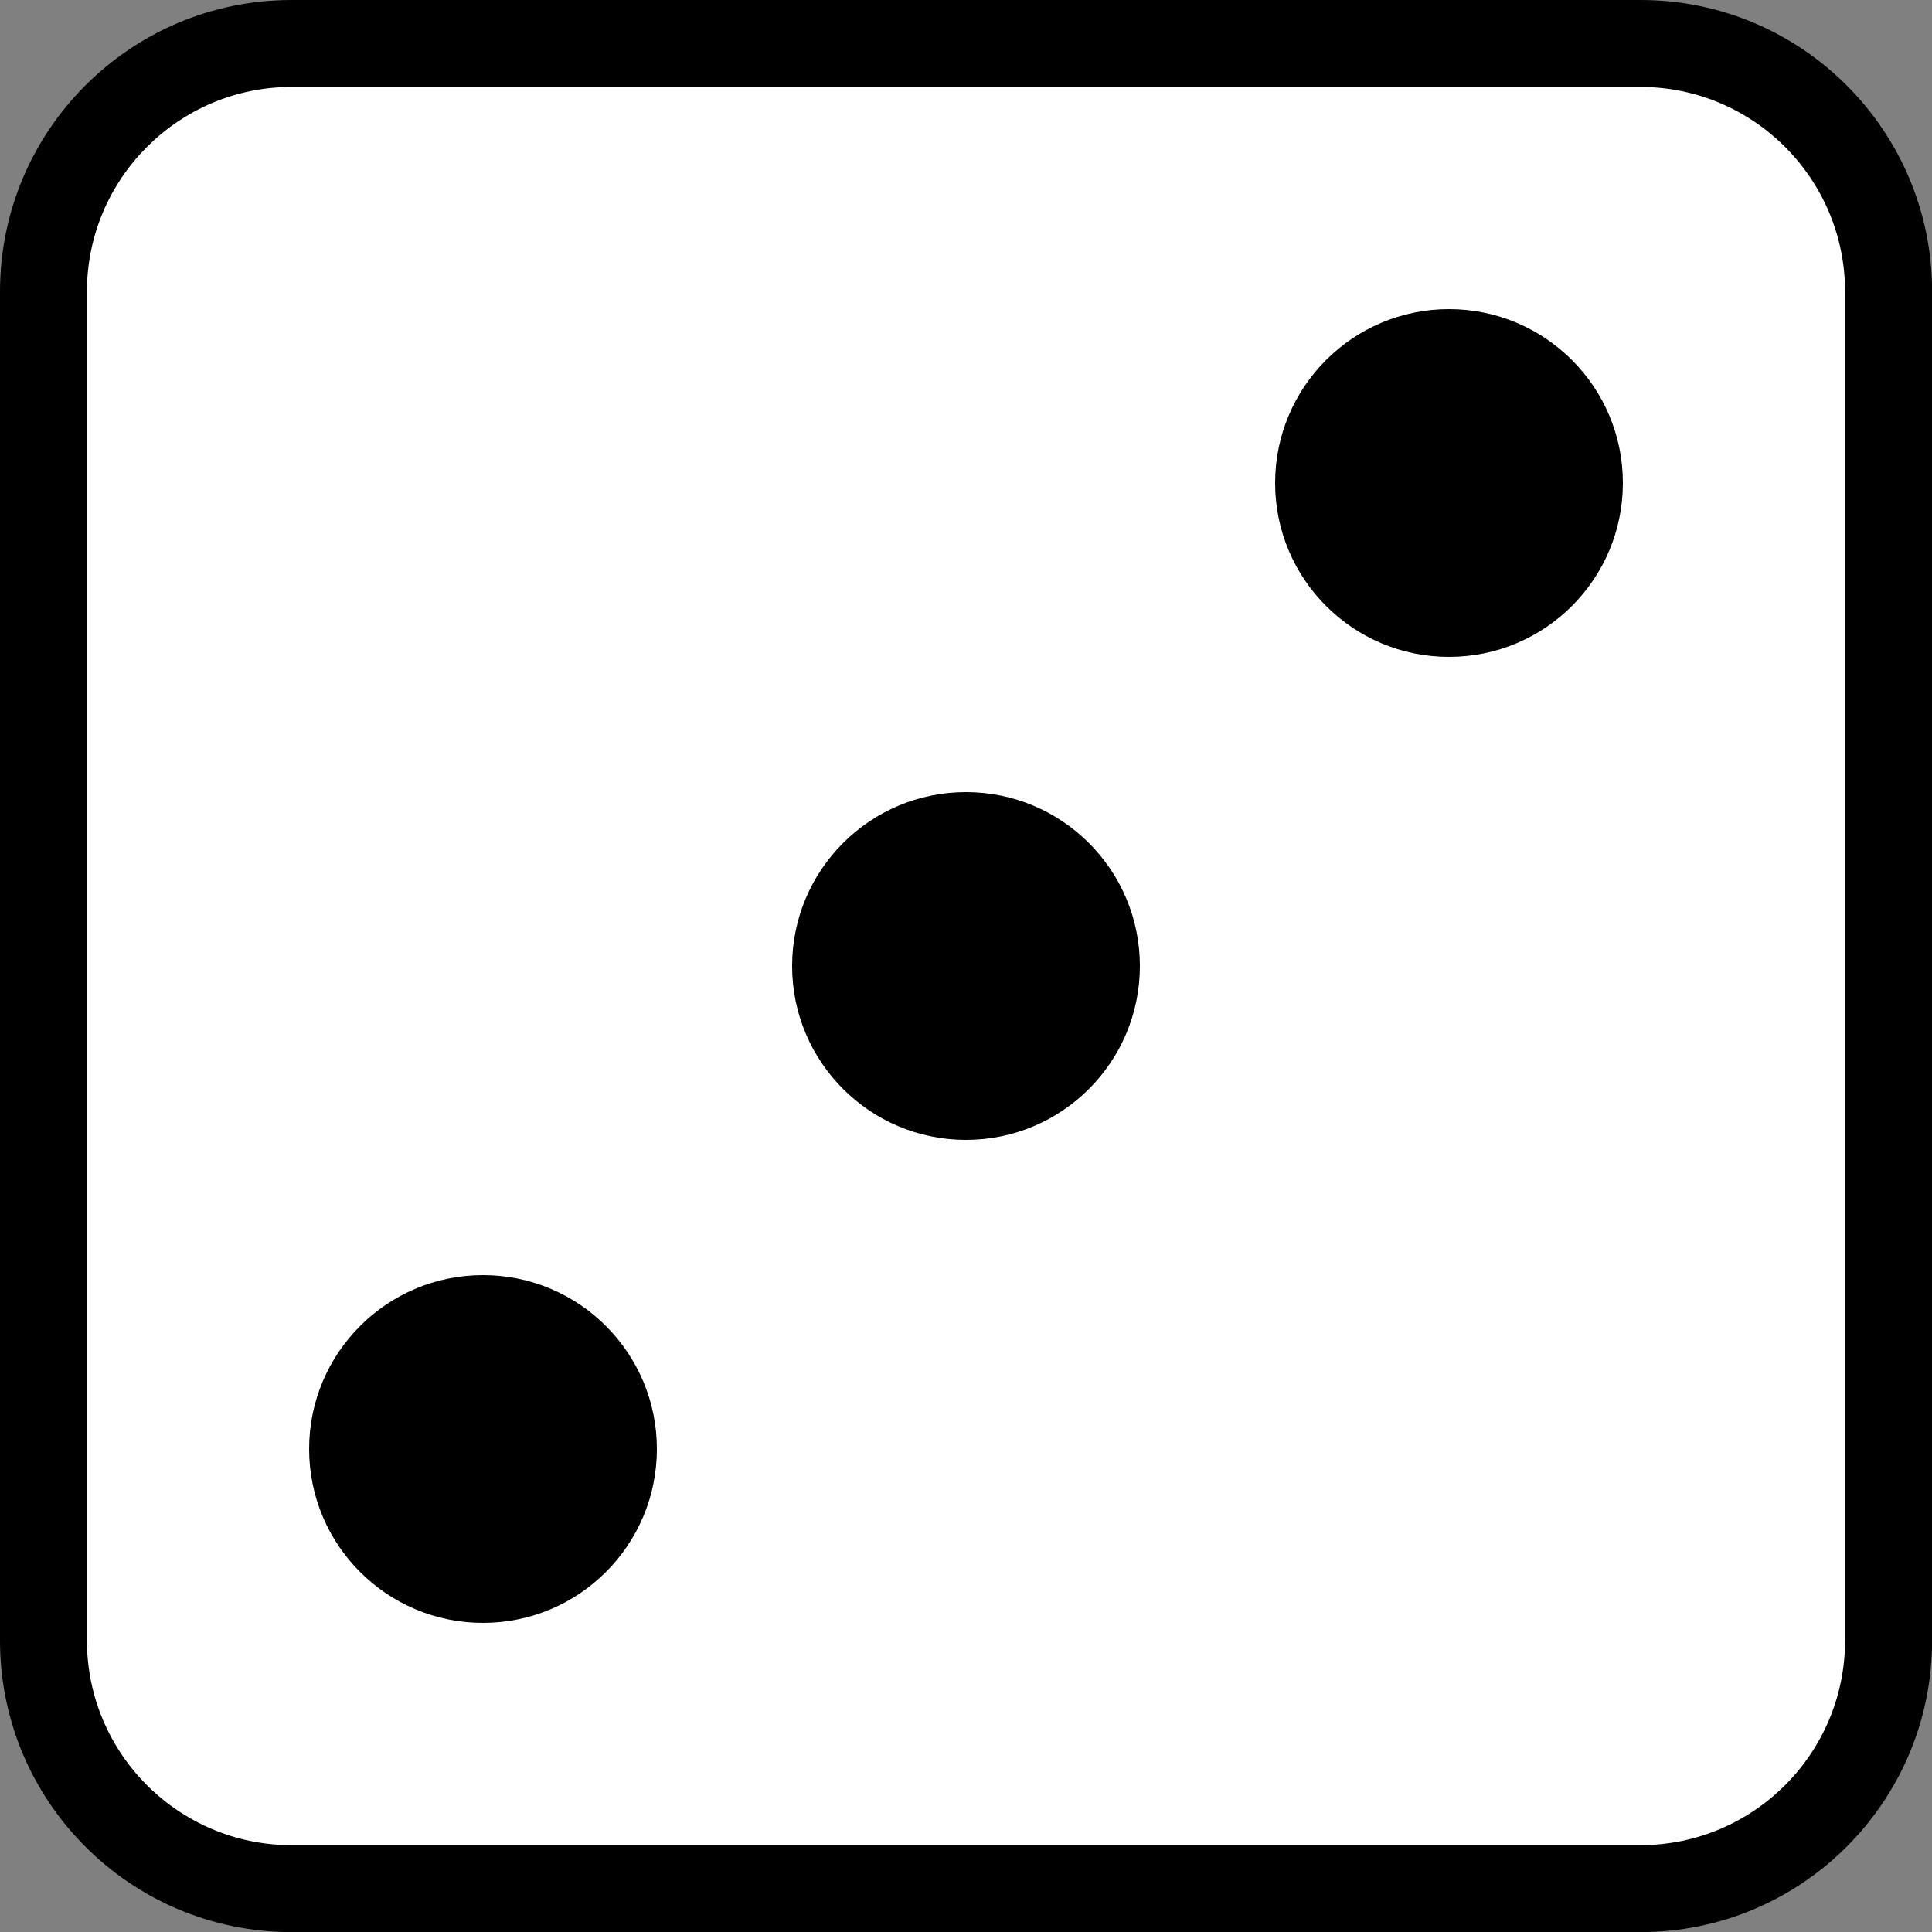 <?xml version="1.0" encoding="UTF-8"?>
<svg id="Ebene_1" data-name="Ebene 1" xmlns="http://www.w3.org/2000/svg" viewBox="0 0 200 200">
  <rect x="0" y="0" width="200" height="200" fill="#808080" stroke="none"/>
  <defs>
    <style>
      .cls-1, .cls-2 {
        stroke-width: 0px;
      }

      .cls-2 {
        fill: #fff;
      }
    </style>
  </defs>
  <g>
    <rect class="cls-2" x="4.5" y="4.5" width="191" height="191" rx="25.68" ry="25.68"/>
    <path class="cls-1" d="M169.82,9c11.68,0,21.18,9.5,21.18,21.18v139.65c0,11.68-9.5,21.18-21.18,21.18H30.18c-11.68,0-21.18-9.5-21.18-21.18V30.18c0-11.68,9.5-21.18,21.18-21.18h139.65M169.82,0H30.18C13.51,0,0,13.51,0,30.18v139.65c0,16.67,13.51,30.18,30.18,30.18h139.65c16.67,0,30.18-13.51,30.18-30.18V30.18c0-16.67-13.51-30.18-30.18-30.18h0Z"/>
  </g>
  <circle class="cls-1" cx="50" cy="150" r="18"/>
  <circle class="cls-1" cx="150" cy="50" r="18"/>
  <circle class="cls-1" cx="100" cy="100" r="18"/>
</svg>
